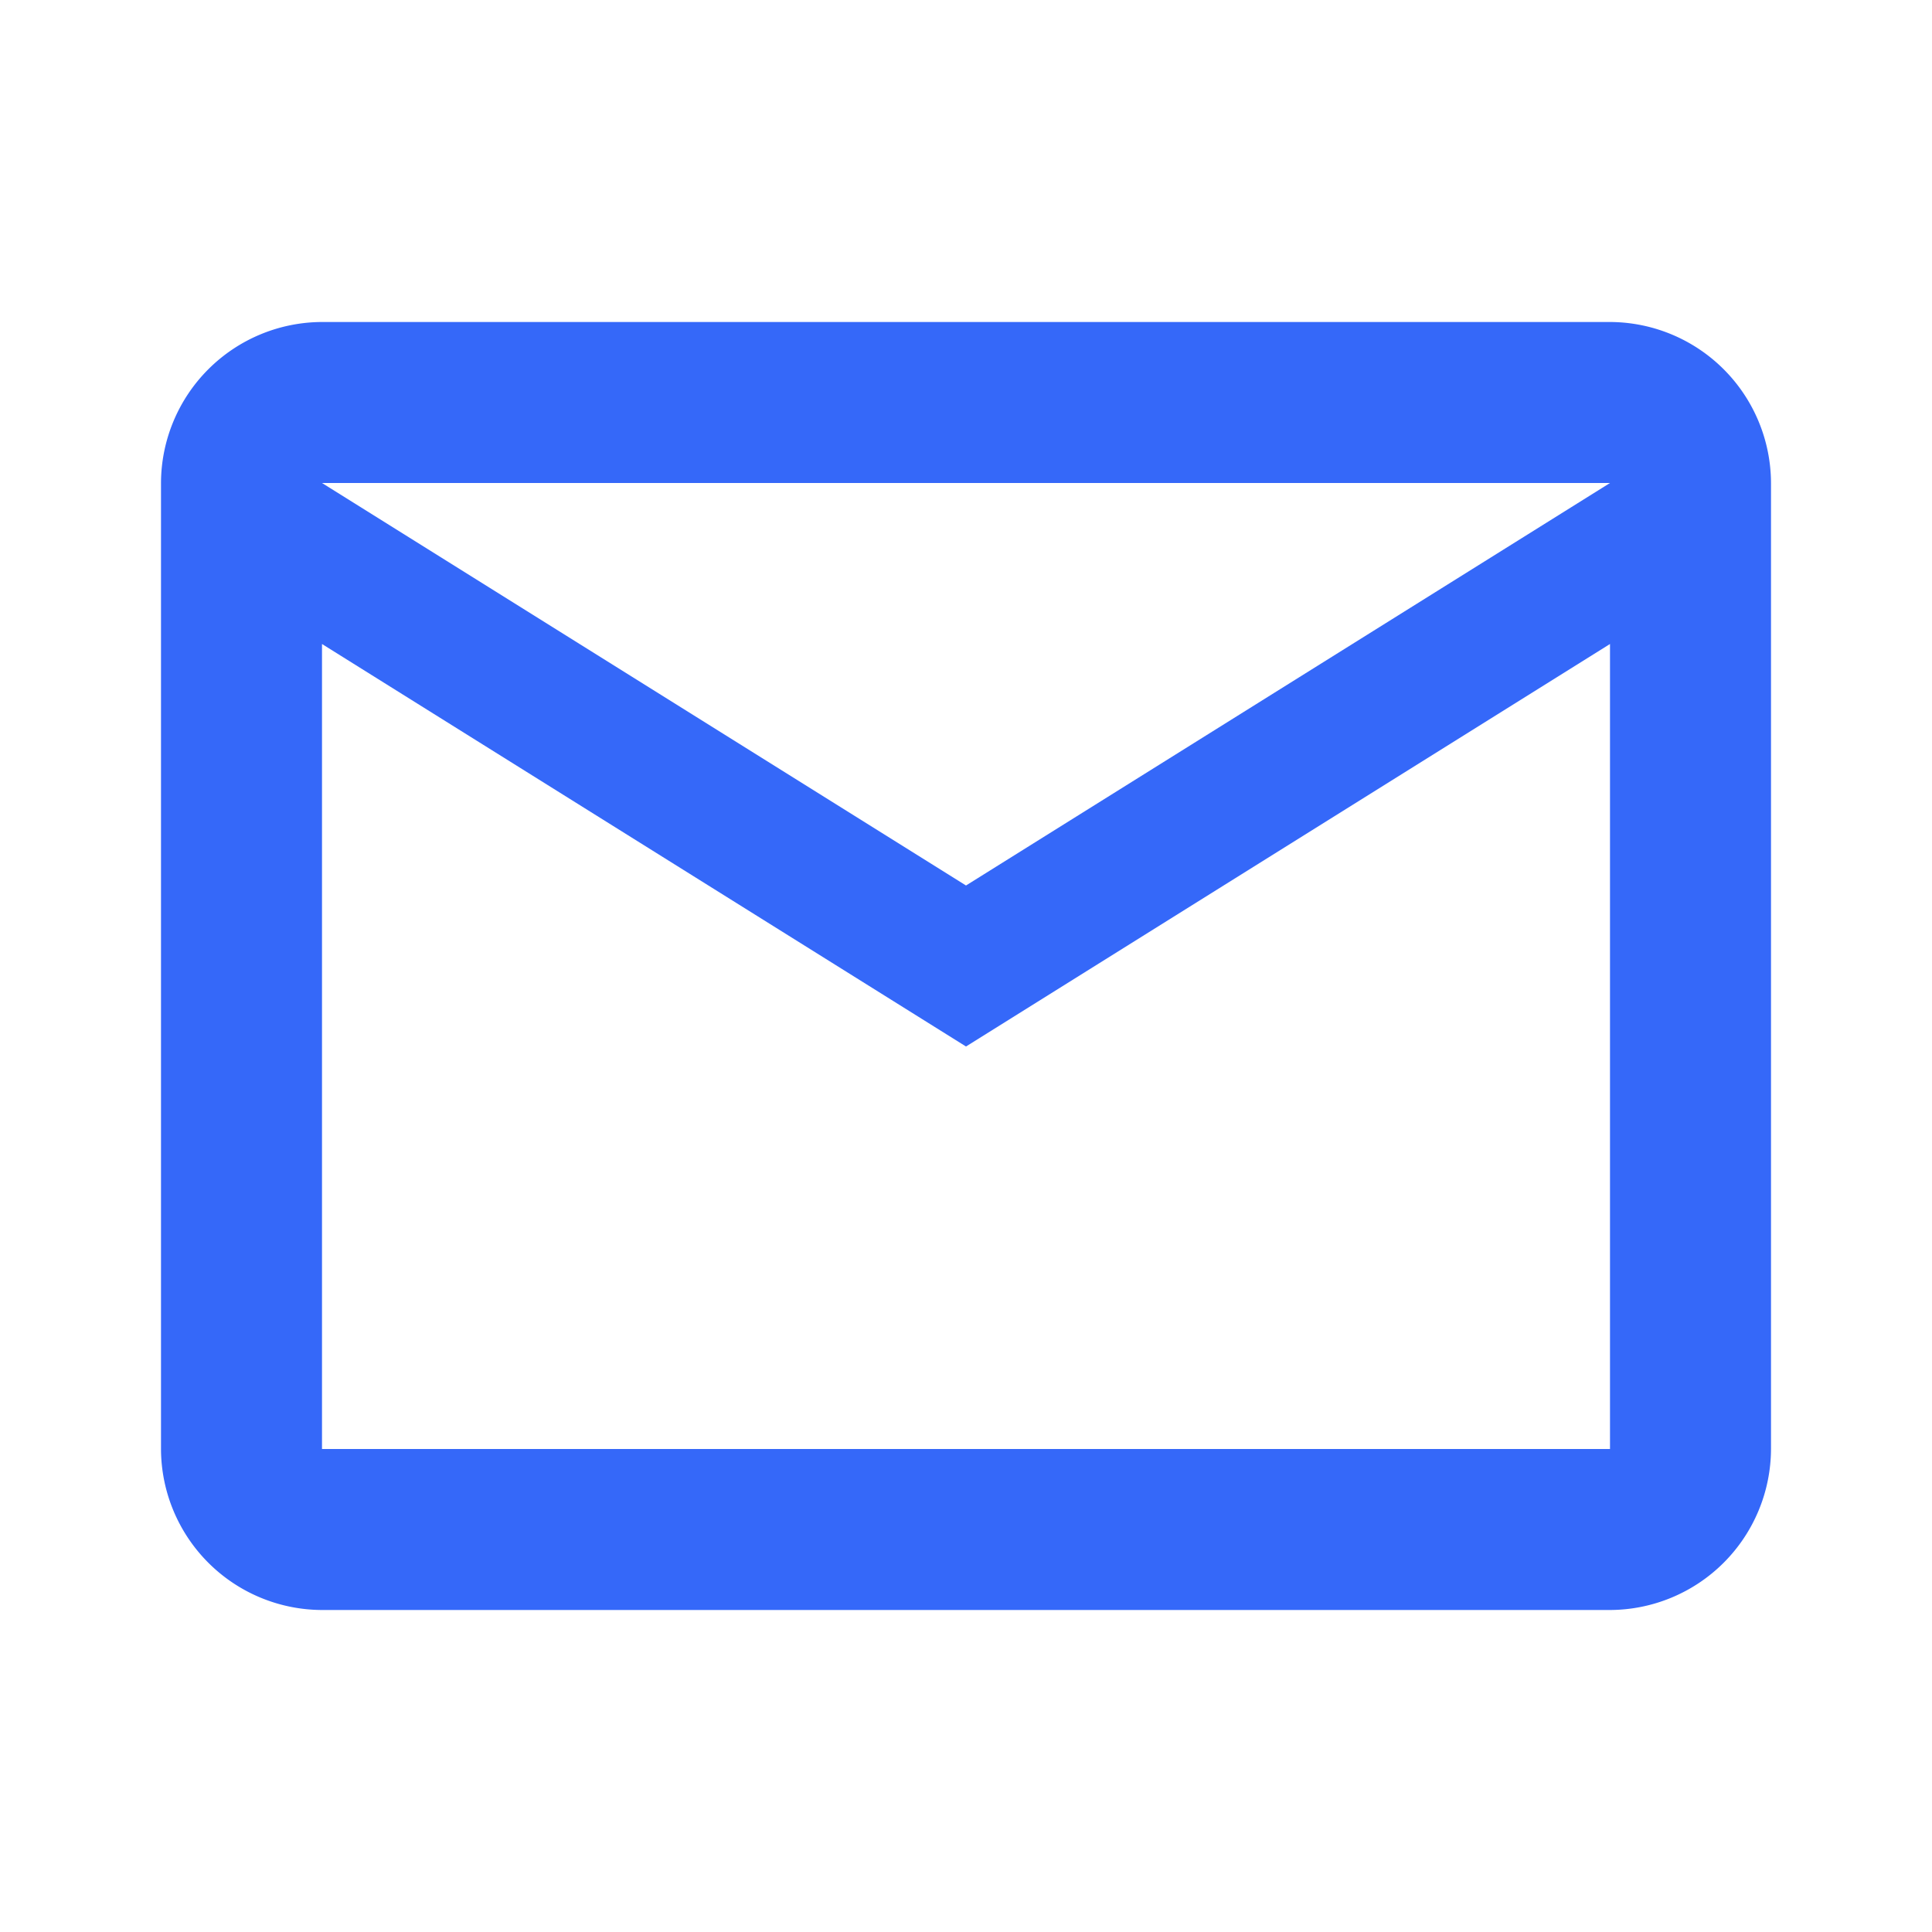 <svg xmlns="http://www.w3.org/2000/svg" width="24" height="24" viewBox="0 0 24 24">
  <g id="Сгруппировать_402" data-name="Сгруппировать 402" transform="translate(-44 -3017)">
    <g id="outline-email-24px" transform="translate(44 3017)">
      <g id="Bounding_Boxes">
        <path id="Контур_2731" data-name="Контур 2731" d="M0,0H24V24H0Z" fill="none"/>
      </g>
      <g id="Outline">
        <path id="XMLID_497_" d="M22,6a2.006,2.006,0,0,0-2-2H4A2.006,2.006,0,0,0,2,6V18a2.006,2.006,0,0,0,2,2H20a2.006,2.006,0,0,0,2-2ZM20,6l-8,5L4,6Zm0,12H4V8l8,5,8-5Z" fill="#3568f9"/>
      </g>
    </g>
  </g>
</svg>
